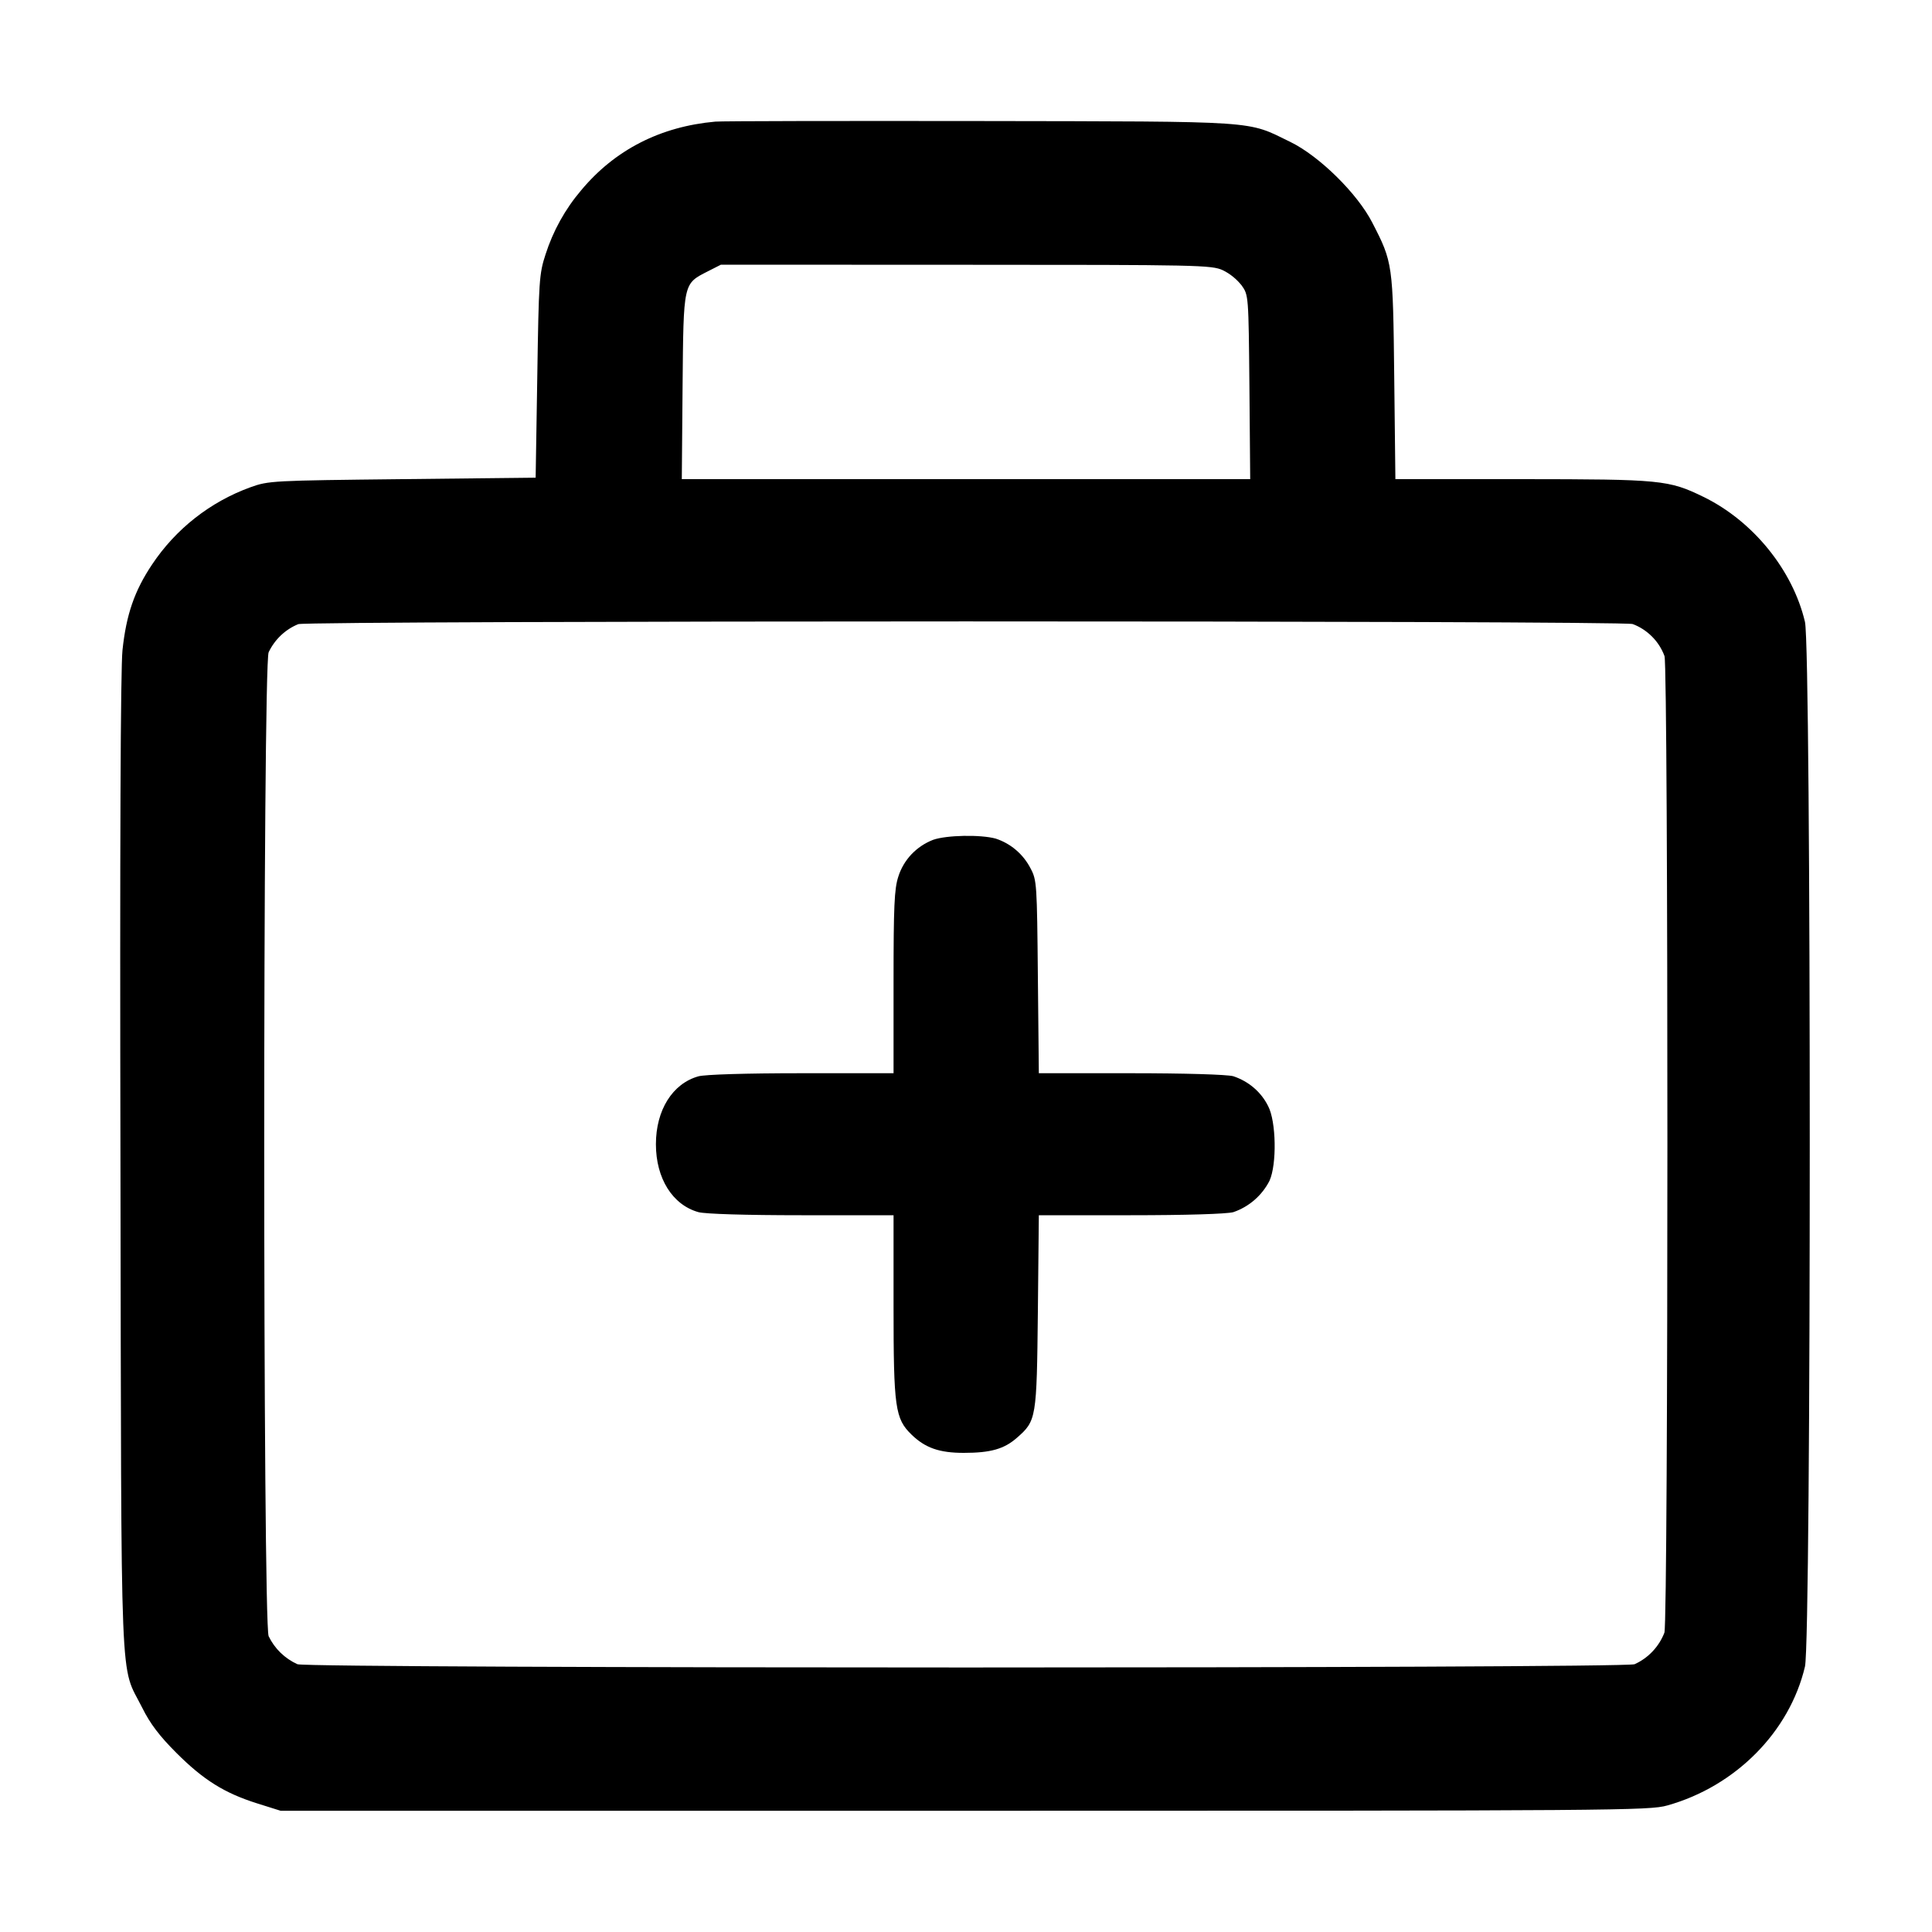 <svg viewBox="0 0 20 20" xmlns="http://www.w3.org/2000/svg"><path d="m7.405 1.259c-.569.051-1.04.292-1.389.711-.166.195-.291.421-.369.665-.065.198-.07.27-.085 1.26l-.017 1.05-1.38.015c-1.352.015-1.384.016-1.575.085-.415.151-.771.431-1.016.799-.182.272-.267.518-.306.886-.02.186-.028 2.037-.021 5.325.01 5.635-.009 5.154.226 5.625.081.163.177.29.352.465.281.281.497.416.835.523l.245.077h7.08c6.766 0 7.089-.002 7.275-.055.707-.198 1.266-.763 1.425-1.438.066-.282.066-10.532 0-10.814-.127-.538-.538-1.044-1.05-1.294-.361-.176-.438-.183-1.88-.184h-1.31l-.012-1.058c-.013-1.171-.015-1.186-.227-1.597-.154-.301-.547-.688-.847-.835-.458-.223-.284-.212-3.209-.217-1.444-.002-2.679 0-2.745.006zm5.253 1.538c.076.037.142.091.195.157.072.101.072.103.081 1.053l.008.953h-5.884l.008-.958c.01-1.087.005-1.062.265-1.195l.132-.067 2.536.001c2.408 0 2.542.003 2.659.056zm4.243 3.663c.076.028.144.073.201.13.057.057.101.126.129.202.04.141.04 9.964-.001 10.109-.056.145-.167.263-.309.327-.119.045-13.723.045-13.842 0-.13-.059-.236-.161-.298-.29-.061-.144-.061-10.042 0-10.186.063-.132.172-.236.307-.291.125-.037 13.679-.038 13.813-.001zm-7.242 2.234c-.085.033-.161.084-.224.15-.062.066-.109.145-.136.232-.041.126-.049.304-.049 1.092v.942h-.953c-.578 0-.997.013-1.067.032-.268.075-.44.349-.44.703s.172.628.44.703c.07.019.489.032 1.067.032h.953v.94c0 1.054.016 1.166.187 1.332.142.137.287.188.54.188.278 0 .418-.04.55-.156.202-.177.205-.197.217-1.307l.01-.997h.95c.571 0 .996-.013 1.064-.032.162-.056.296-.172.374-.325.077-.171.069-.614-.014-.772-.036-.073-.087-.138-.149-.191s-.134-.093-.212-.119c-.066-.018-.501-.031-1.063-.031h-.95l-.01-.998c-.009-.961-.011-1.001-.075-1.121-.075-.147-.205-.259-.362-.31-.157-.043-.51-.036-.648.013z"/></svg>